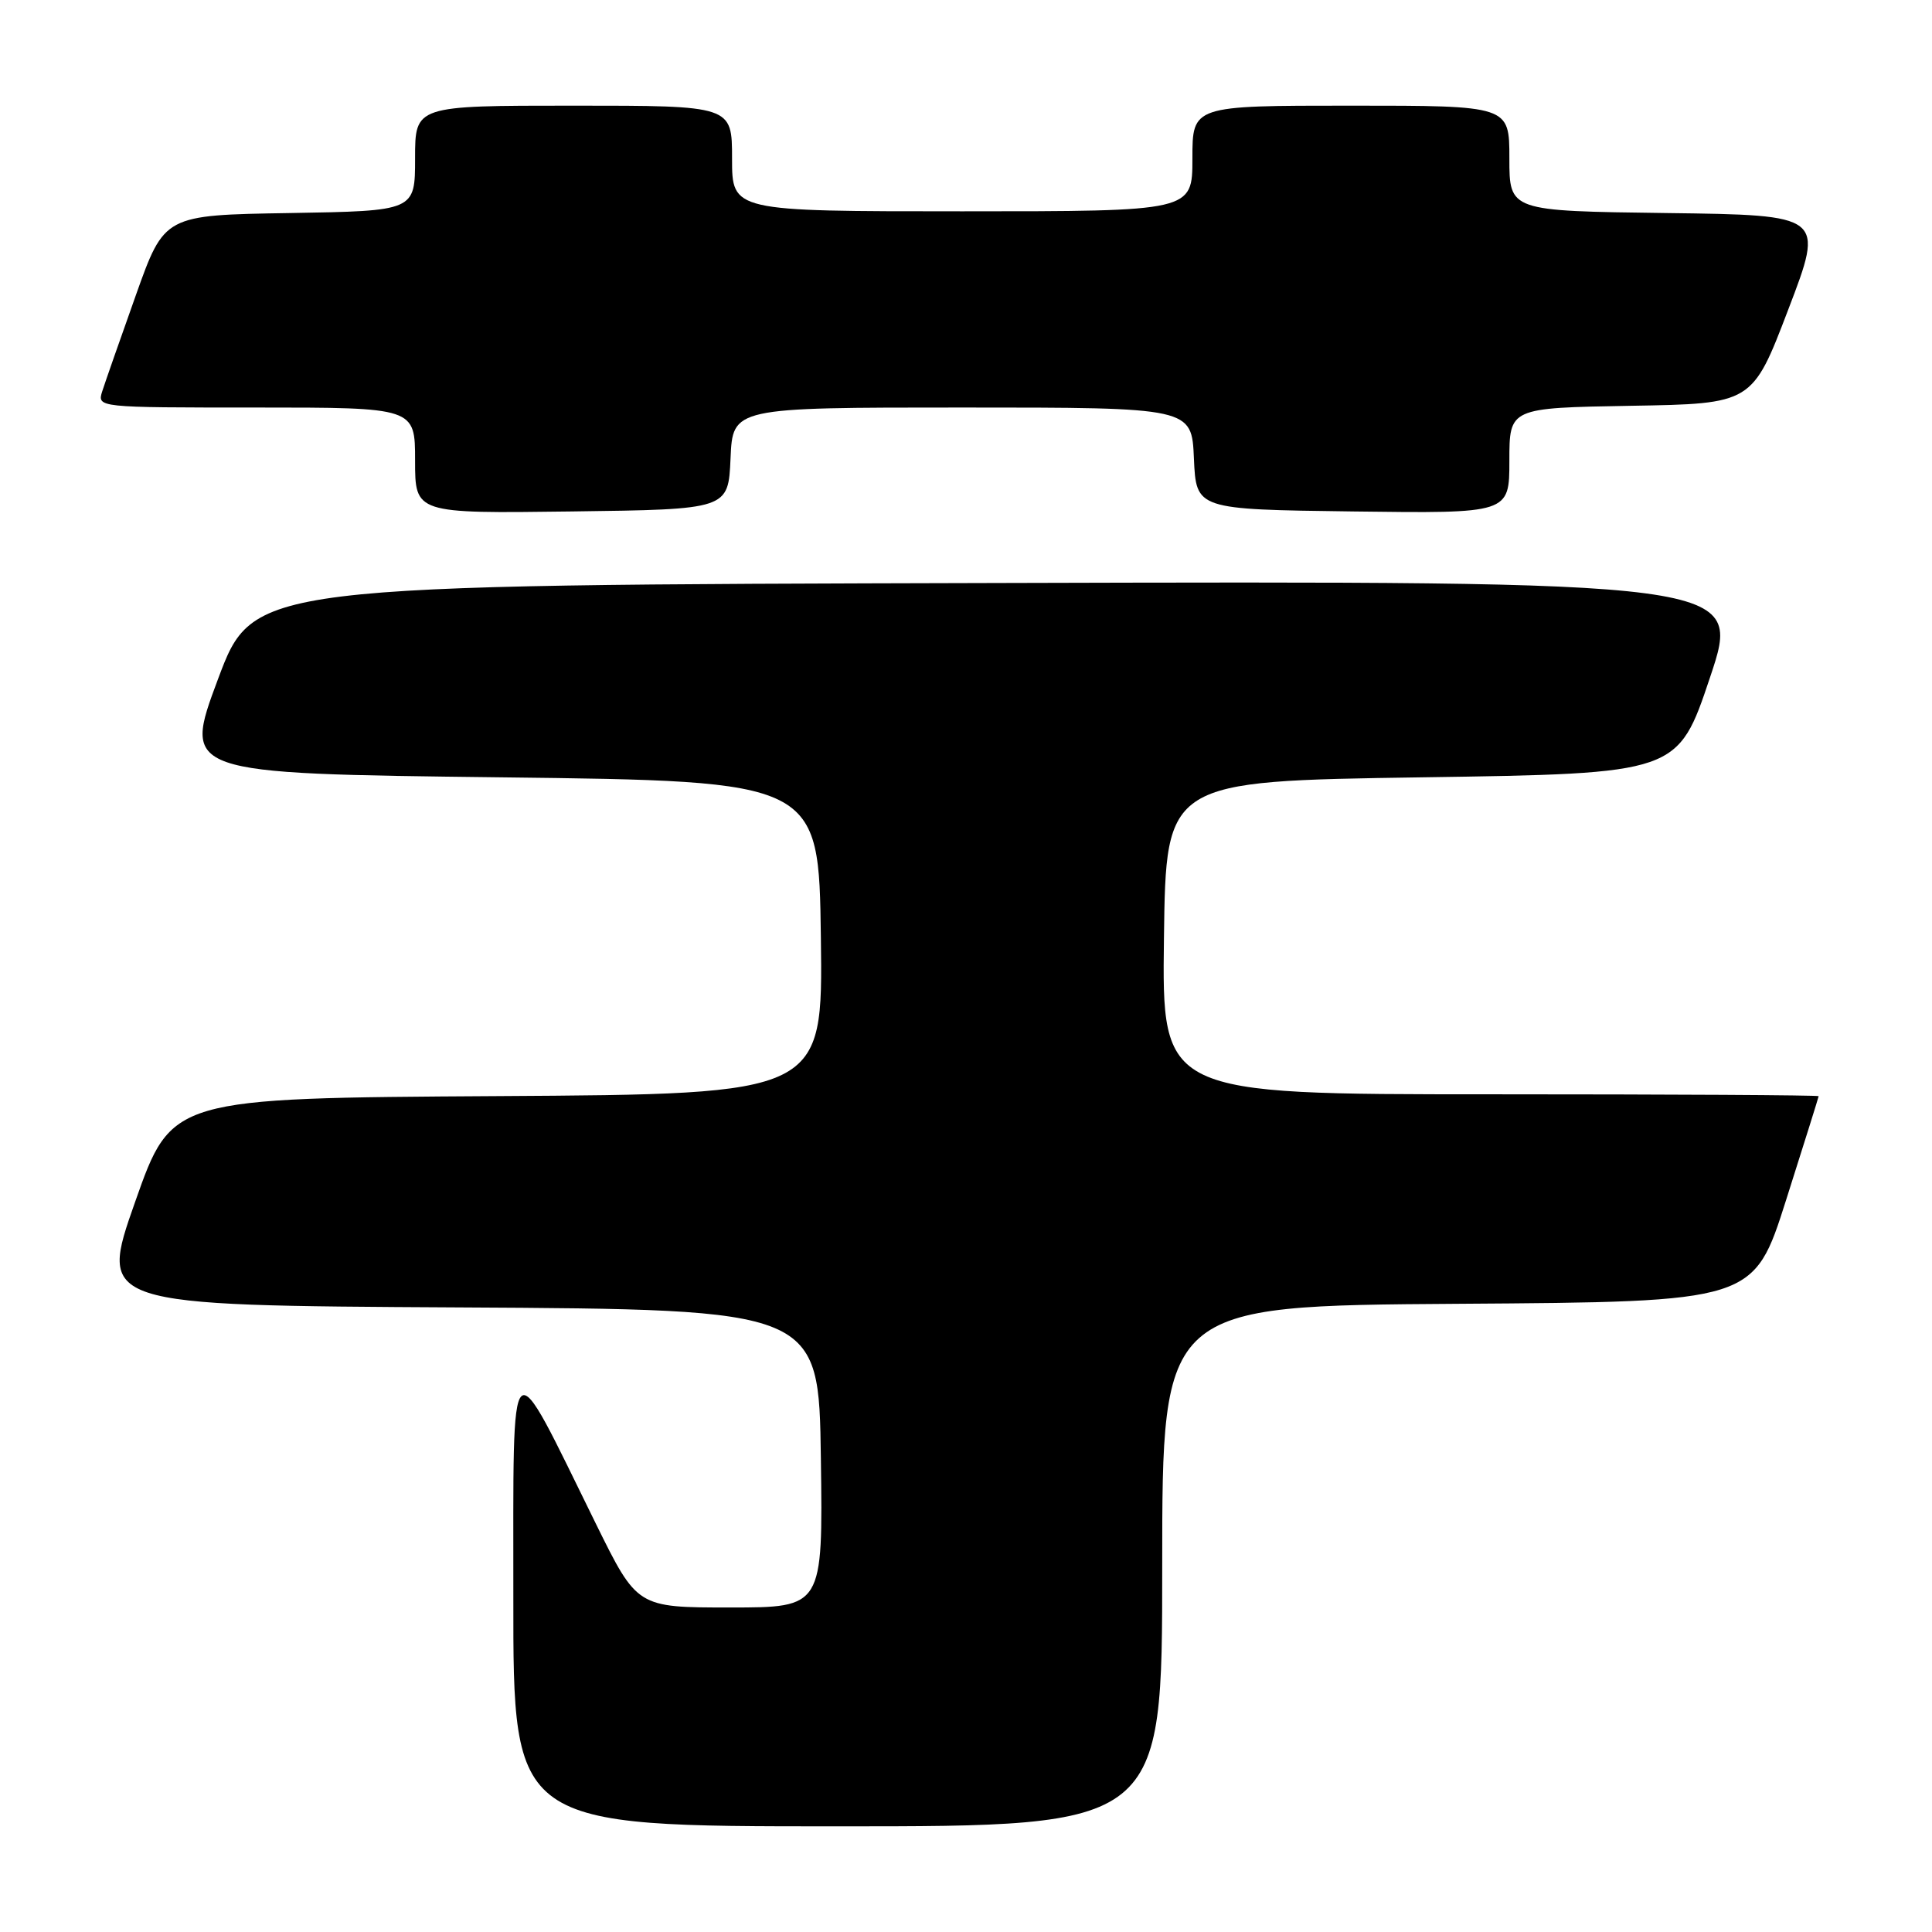 <?xml version="1.0" encoding="UTF-8" standalone="no"?>
<!DOCTYPE svg PUBLIC "-//W3C//DTD SVG 1.1//EN" "http://www.w3.org/Graphics/SVG/1.1/DTD/svg11.dtd" >
<svg xmlns="http://www.w3.org/2000/svg" xmlns:xlink="http://www.w3.org/1999/xlink" version="1.1" viewBox="0 0 256 256">
 <g >
 <path fill="currentColor"
d=" M 154.00 207.51 C 154.00 173.02 154.00 173.02 193.19 172.76 C 232.38 172.50 232.38 172.50 236.67 159.00 C 239.03 151.57 240.97 145.39 240.98 145.25 C 240.99 145.11 221.42 145.00 197.48 145.00 C 153.96 145.00 153.96 145.00 154.23 124.25 C 154.50 103.50 154.50 103.50 188.41 103.00 C 222.32 102.50 222.32 102.50 226.59 89.75 C 230.86 76.99 230.86 76.99 132.21 77.25 C 33.56 77.50 33.56 77.50 28.88 90.00 C 24.21 102.50 24.21 102.50 66.35 103.00 C 108.50 103.50 108.50 103.50 108.77 124.24 C 109.04 144.98 109.04 144.98 65.90 145.24 C 22.75 145.50 22.75 145.50 17.91 159.24 C 13.07 172.98 13.07 172.98 60.79 173.24 C 108.50 173.50 108.50 173.50 108.77 193.25 C 109.04 213.00 109.04 213.00 96.73 213.00 C 84.43 213.00 84.43 213.00 78.96 201.91 C 67.23 178.08 68.04 177.36 68.02 211.75 C 68.00 242.00 68.00 242.00 111.00 242.00 C 154.00 242.00 154.00 242.00 154.00 207.51 Z  M 96.80 60.75 C 97.09 54.00 97.09 54.00 127.50 54.00 C 157.91 54.00 157.91 54.00 158.20 60.75 C 158.50 67.50 158.50 67.50 179.25 67.77 C 200.00 68.04 200.00 68.04 200.00 61.05 C 200.00 54.05 200.00 54.05 216.09 53.77 C 232.19 53.50 232.19 53.50 236.96 41.00 C 241.74 28.50 241.74 28.50 220.87 28.23 C 200.00 27.96 200.00 27.96 200.00 20.98 C 200.00 14.00 200.00 14.00 179.00 14.00 C 158.00 14.00 158.00 14.00 158.00 21.00 C 158.00 28.00 158.00 28.00 127.50 28.00 C 97.00 28.00 97.00 28.00 97.00 21.00 C 97.00 14.00 97.00 14.00 76.00 14.00 C 55.00 14.00 55.00 14.00 55.00 20.98 C 55.00 27.95 55.00 27.95 38.39 28.23 C 21.78 28.50 21.78 28.50 18.01 39.09 C 15.94 44.91 13.93 50.65 13.55 51.84 C 12.87 54.00 12.87 54.00 33.93 54.00 C 55.00 54.00 55.00 54.00 55.00 61.02 C 55.00 68.04 55.00 68.04 75.75 67.77 C 96.50 67.50 96.50 67.50 96.80 60.75 Z "/>
</g>
</svg>